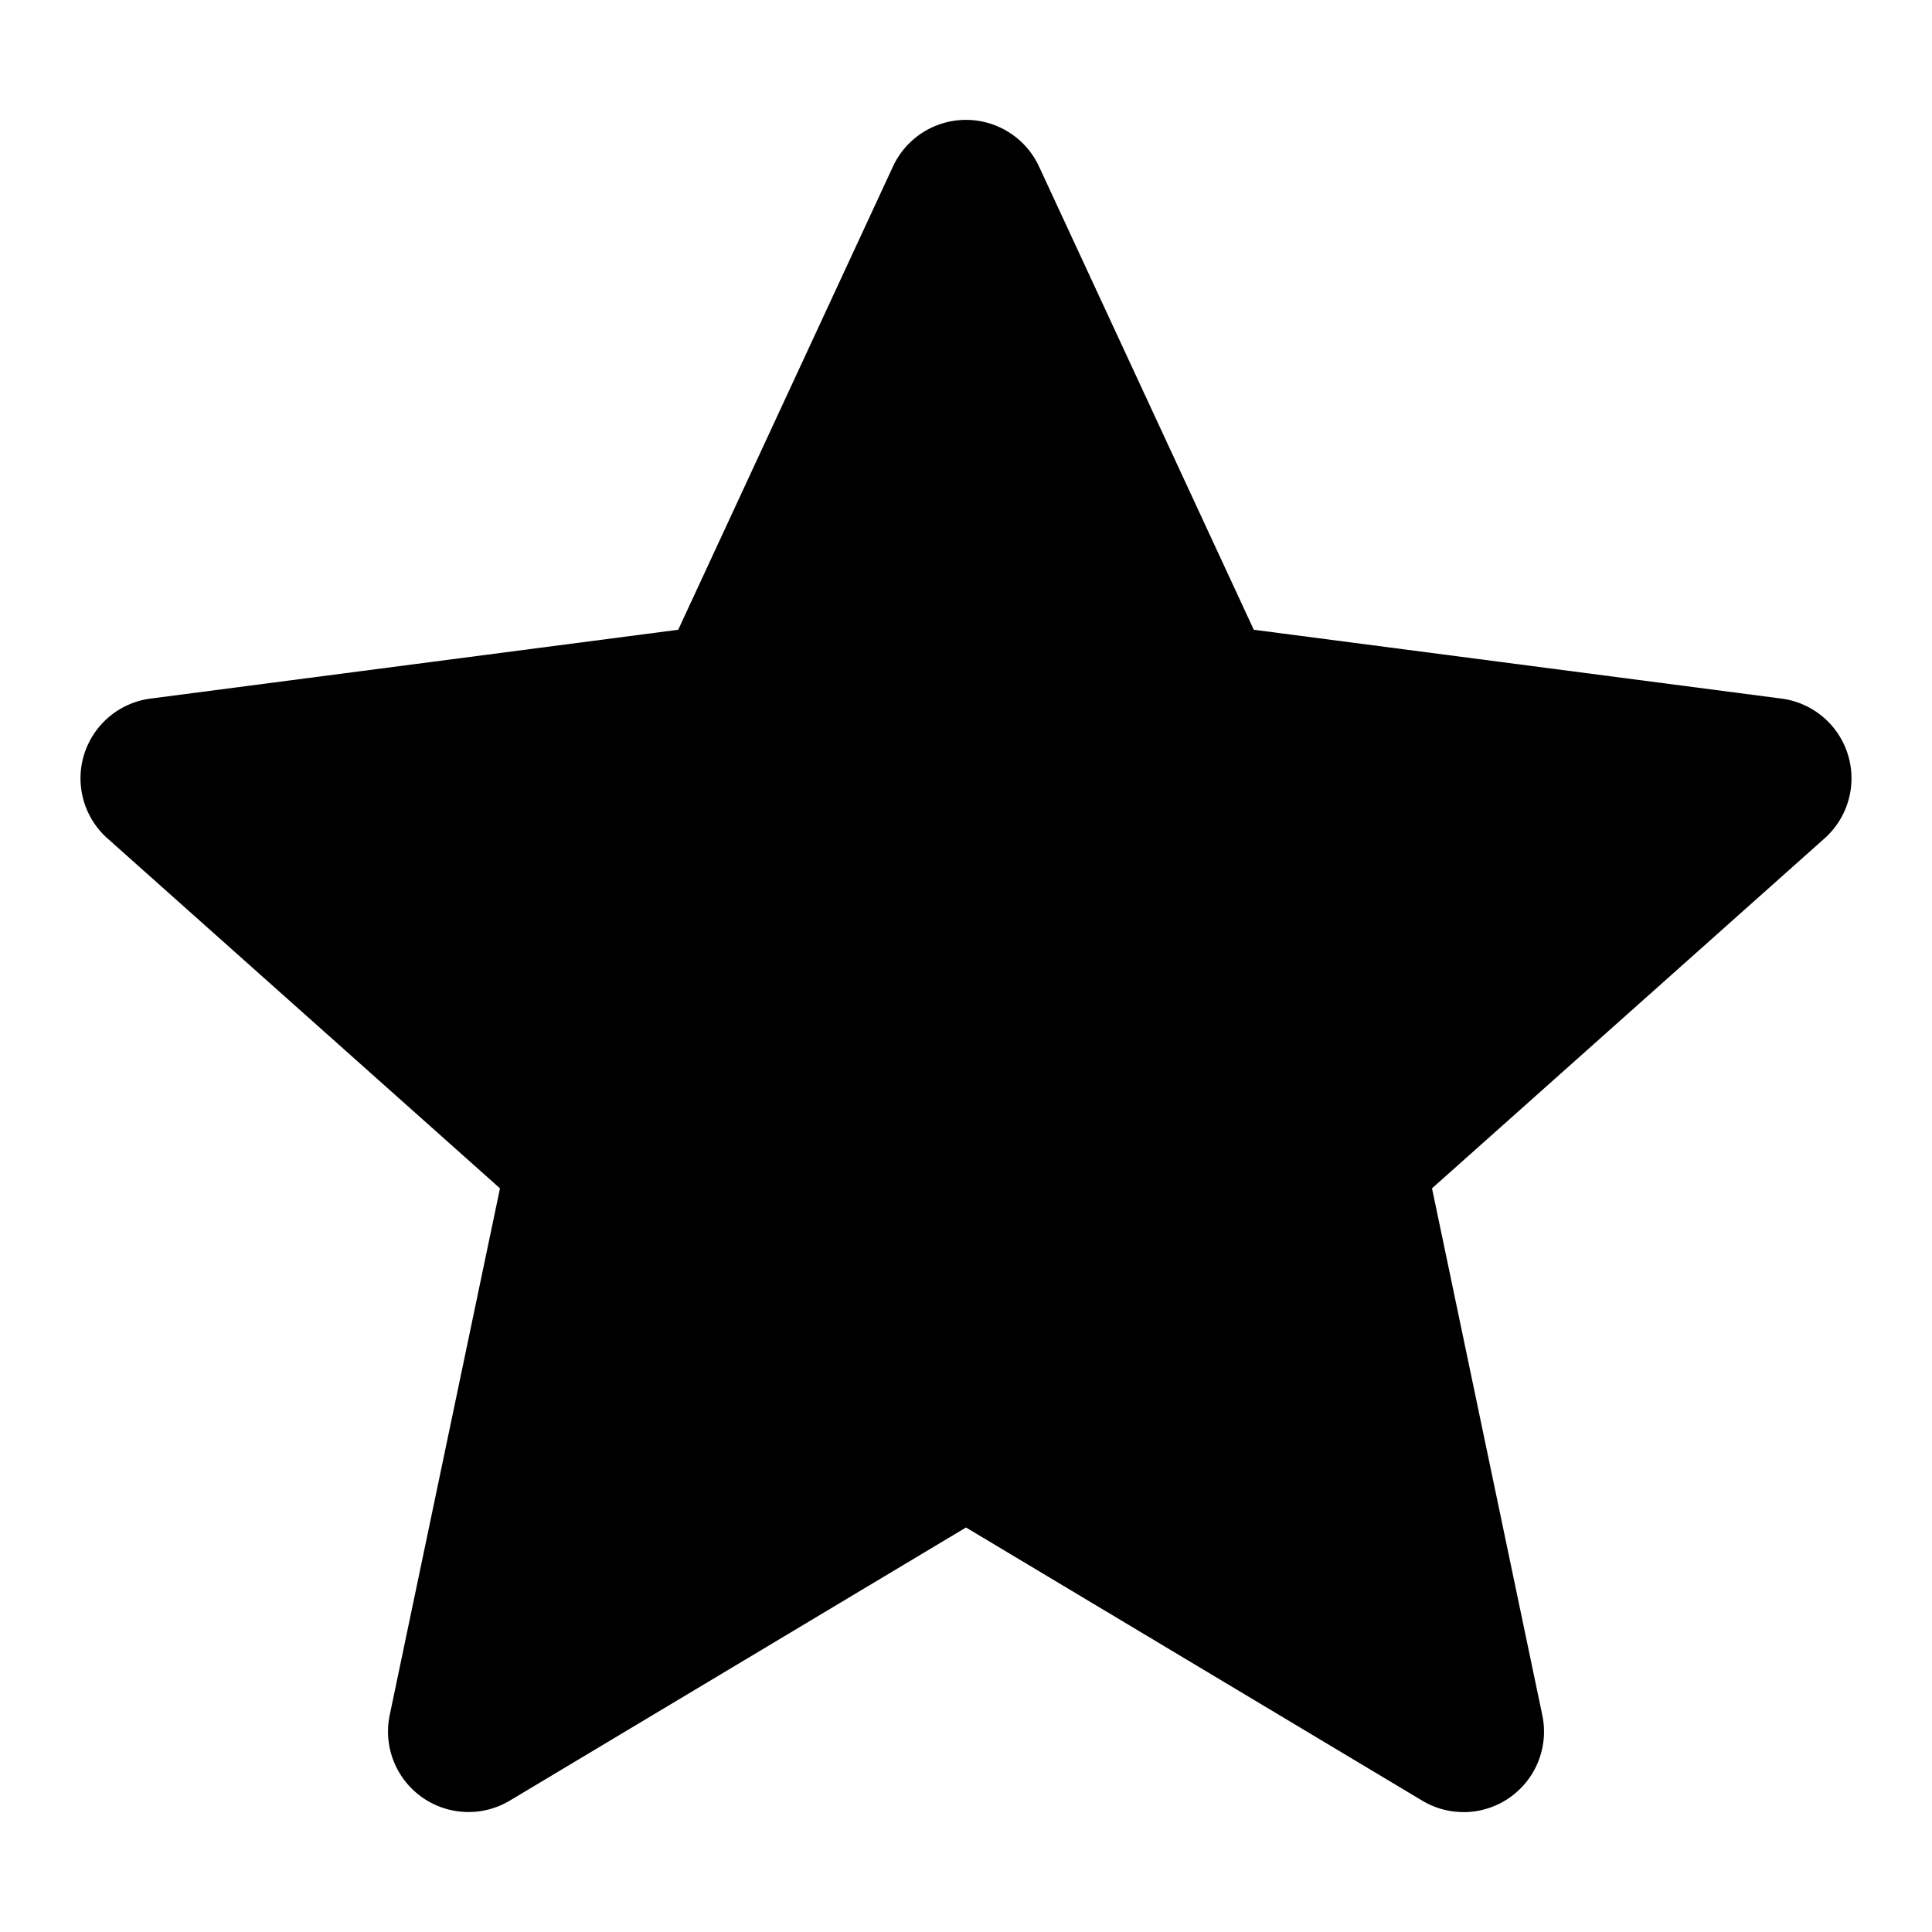 <svg aria-label="친한 친구" class="x1lliihq x1n2onr6 x5n08af" fill="currentColor" height="16" role="img" viewBox="0 0 24 24" width="16"><title>친한 친구</title><path d="M18.18 22.51a.99.99 0 0 1-.513-.142L12 18.975l-5.667 3.393a1 1 0 0 1-1.492-1.062l1.37-6.544-4.876-4.347a.999.999 0 0 1 .536-1.737l6.554-.855 2.668-5.755a1 1 0 0 1 1.814 0l2.668 5.755 6.554.855a.999.999 0 0 1 .536 1.737l-4.876 4.347 1.37 6.544a1 1 0 0 1-.978 1.205Z"></path></svg>
